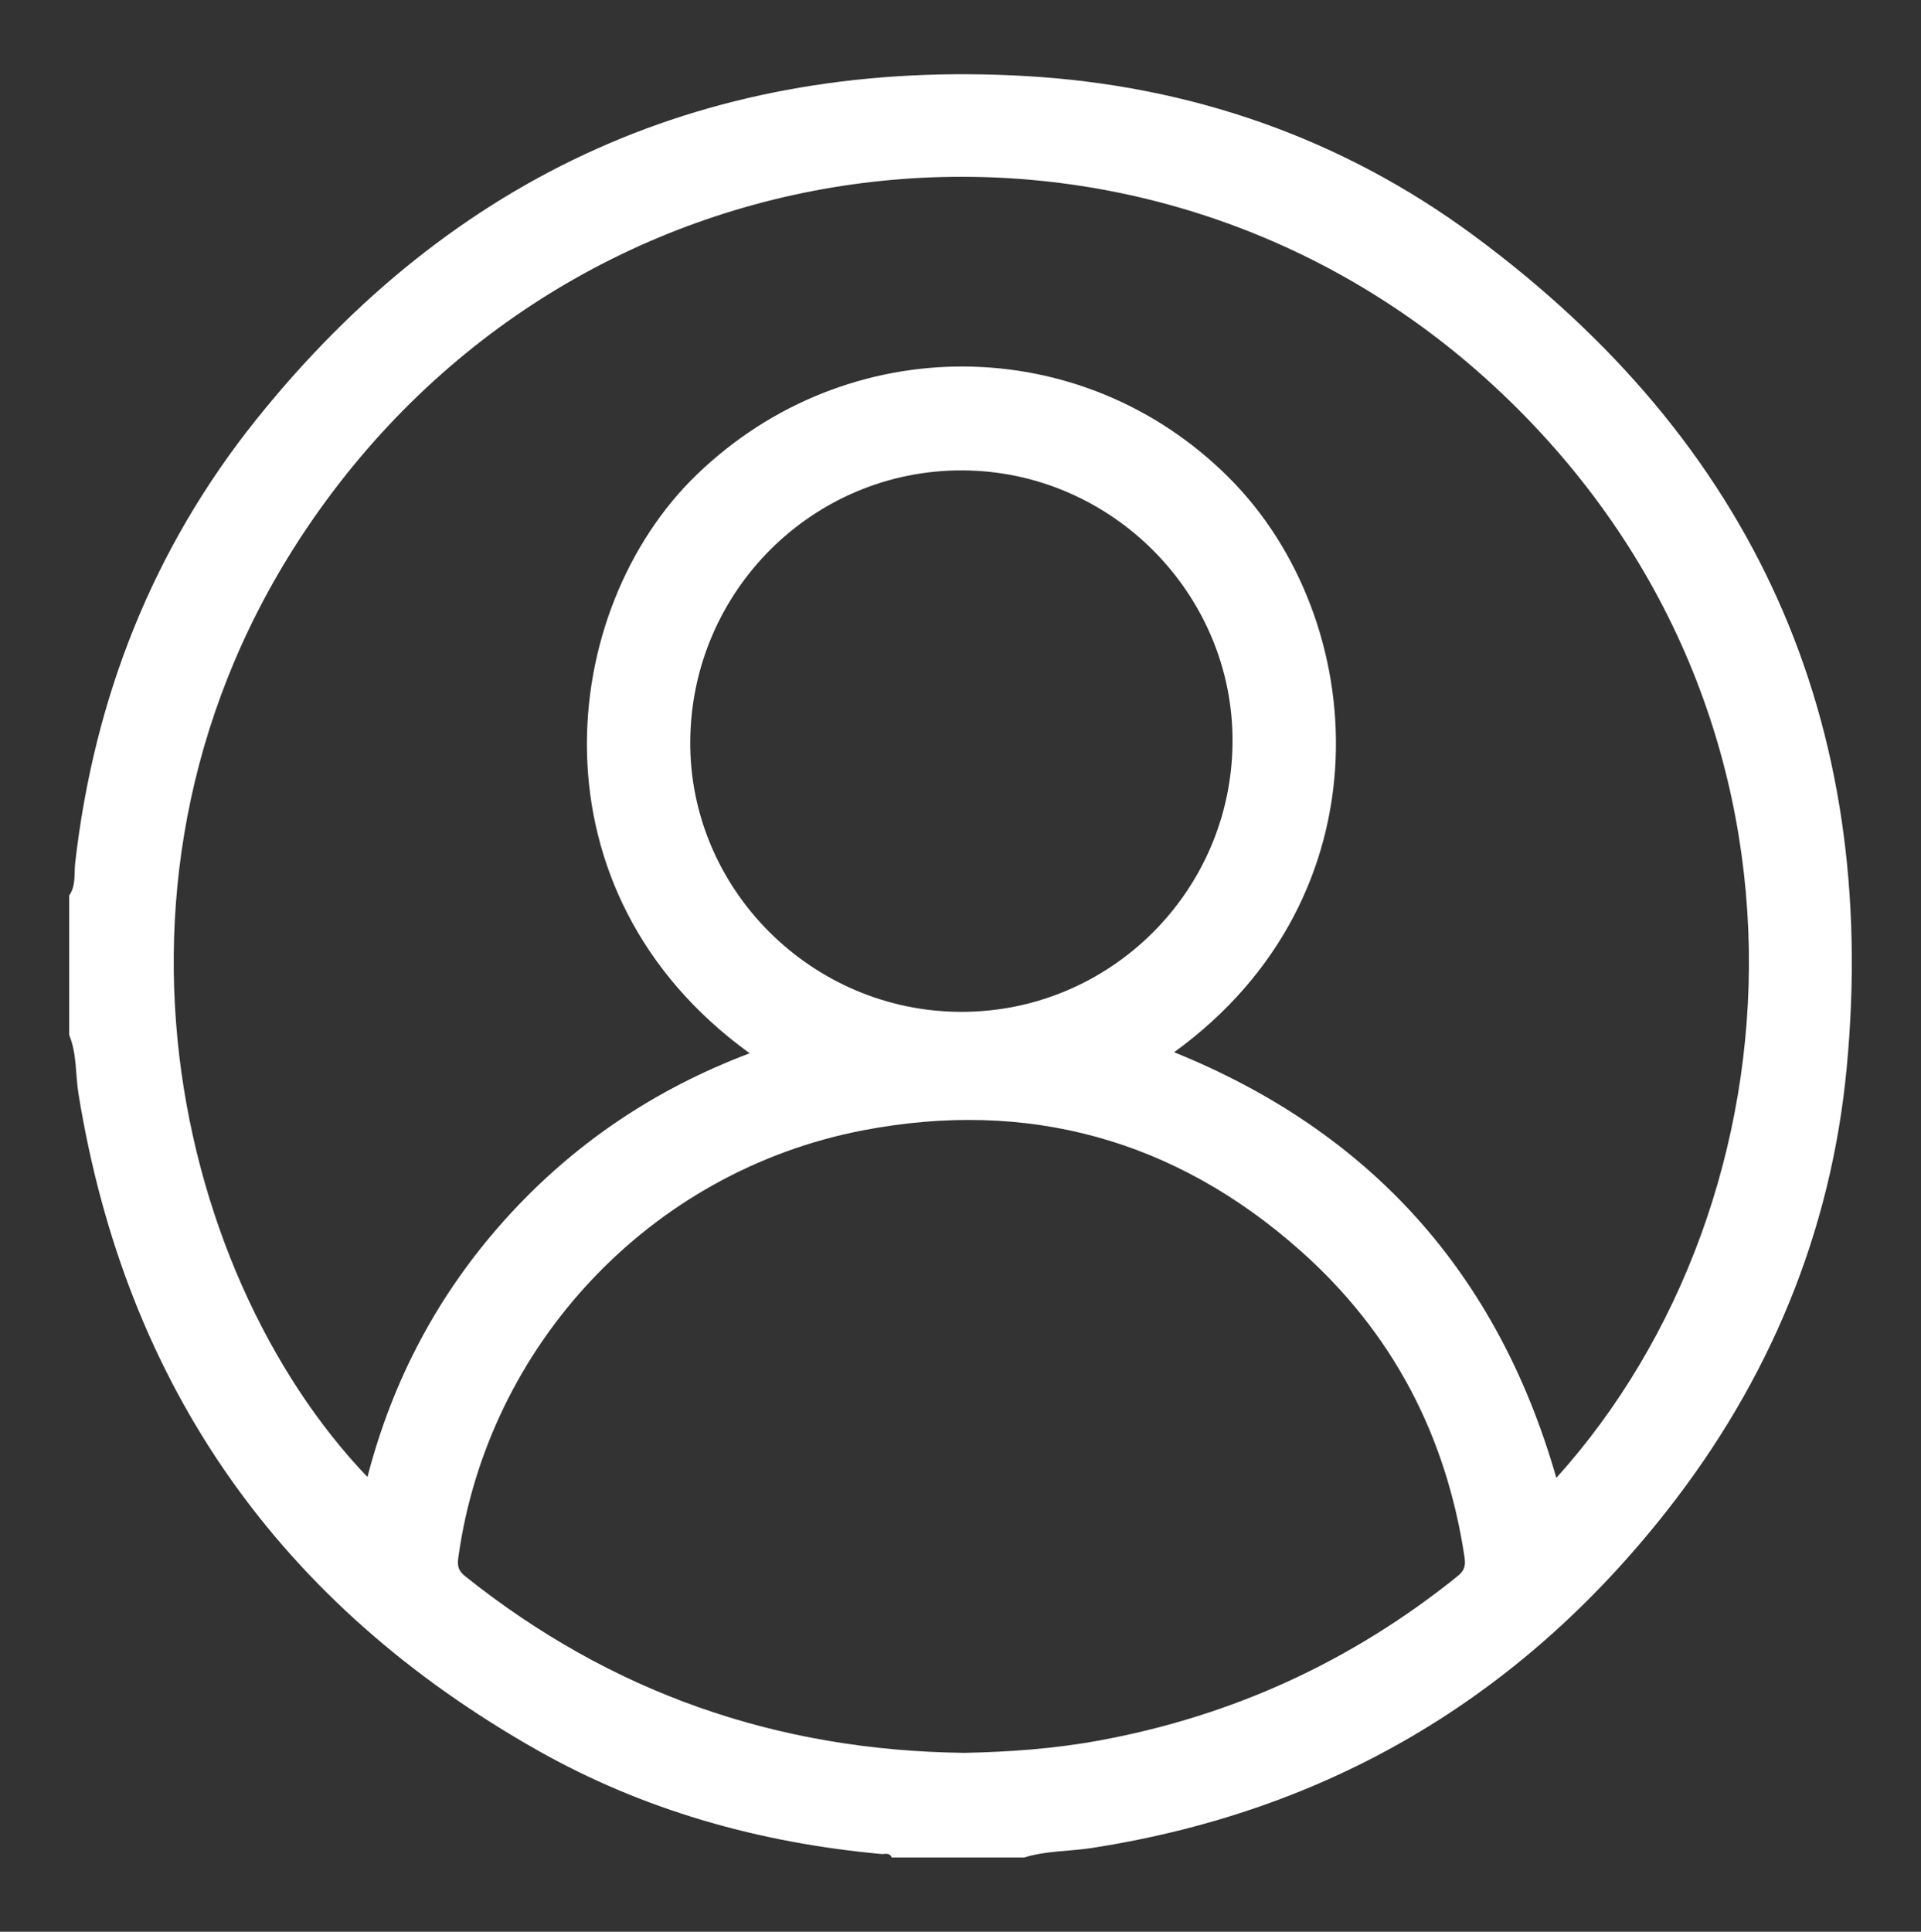 <?xml version="1.0" encoding="utf-8"?>
<!-- Generator: Adobe Illustrator 25.2.0, SVG Export Plug-In . SVG Version: 6.00 Build 0)  -->
<svg version="1.1" xmlns="http://www.w3.org/2000/svg" xmlns:xlink="http://www.w3.org/1999/xlink" x="0px" y="0px"
	 viewBox="0 0 366 368" style="enable-background:new 0 0 366 368;" xml:space="preserve">
<rect x="0" y="0" width="366" height="368" fill="#333333" stroke="none"/>
<style type="text/css">
	.st0{display:none;}
	.st1{display:inline;}
	.st2{fill:#FFFFFF;}
</style>
<g id="Layer_1" class="st0">
	<g class="st1">
		<path class="st2" d="M373.55,94.73c-1.95,1.71-1.72,4.24-2.26,6.41c-10.98,44.01-21.86,88.05-32.81,132.07
			c-2.04,8.19-6.85,11.97-15.24,11.97c-73.7,0.02-147.4,0.02-221.1,0c-8.05,0-13.29-4.33-15.16-12.18
			C71.8,169.43,56.59,105.85,41.48,42.25c-0.54-2.27-1.3-2.97-3.64-2.95c-11.1,0.13-22.2,0.15-33.29,0
			c-7.29-0.1-13.12-5.52-13.99-12.57c-0.85-6.86,3.53-13.38,10.3-15.42c1.83-0.56,3.7-0.52,5.55-0.52
			c14.84-0.02,29.68-0.02,44.52,0.02c8.41,0.02,13.21,3.69,15.24,11.94c4.01,16.29,7.98,32.59,11.7,48.95
			c0.72,3.16,1.81,4.08,5.05,4.07c91.41-0.1,182.81-0.07,274.22-0.14c8.42-0.01,13.76,3.77,16.42,11.62
			C373.55,89.74,373.55,92.24,373.55,94.73z M213.2,104.39c-41.26,0-82.53,0.02-123.79-0.05c-2.68,0-3.7,0.21-2.94,3.38
			c8.53,35.26,16.92,70.56,25.3,105.86c0.53,2.22,1.37,3.12,3.9,3.11c64.83-0.09,129.65-0.08,194.48-0.02c2.28,0,3.13-0.59,3.7-2.92
			c8.62-35.24,17.31-70.47,26.18-105.65c0.86-3.41,0.12-3.8-3.04-3.79C295.73,104.43,254.47,104.39,213.2,104.39z"/>
		<path class="st2" d="M168.08,313.93c-0.39,26.59-21.75,47.6-48.07,47.3c-26.68-0.31-47.67-21.78-47.32-48.4
			c0.34-26.3,22.05-47.34,48.43-46.93C147.36,266.31,168.46,287.89,168.08,313.93z M139.4,313.45
			c-0.04-10.43-8.63-18.97-19.05-18.94c-10.39,0.03-19.07,8.66-19.09,18.99c-0.01,10.51,8.84,19.3,19.32,19.17
			C130.99,332.53,139.44,323.9,139.4,313.45z"/>
		<path class="st2" d="M246.1,313.44c-0.06-26.29,21.3-47.53,47.81-47.53c26.03,0,47.43,21.18,47.54,47.05
			c0.12,26.78-20.95,48.23-47.42,48.27C267.32,361.26,246.16,340.17,246.1,313.44z M274.74,313.59
			c0.04,10.45,8.59,19.04,18.97,19.07c10.51,0.02,19.28-8.82,19.17-19.31c-0.11-10.36-8.83-18.91-19.2-18.84
			C283.21,294.58,274.7,303.16,274.74,313.59z"/>
	</g>
</g>
<g id="Layer_2">
	<path class="st2" d="M195.12,353.86c-8.41,0-16.82,0-25.23,0c-0.39-1.02-1.3-0.61-1.99-0.67c-23.15-2.13-45.19-8.28-65.43-19.72
		c-49.03-27.71-78.47-69.31-87.52-125.11c-0.6-3.73-0.28-7.61-1.77-11.2c0-8.85,0-17.71,0-26.56c1.34-1.91,0.91-4.19,1.15-6.27
		c3.61-31.38,14.78-59.8,34.5-84.41c37.55-46.84,86.55-68.87,146.6-65.43c31.29,1.79,60.09,11.75,85.27,30.32
		c53.37,39.35,77.4,92.39,71.15,158.57c-2.97,31.44-14.79,59.66-34.29,84.46c-28.06,35.7-64.58,57.23-109.57,64.21
		C203.71,352.71,199.31,352.55,195.12,353.86z M296.52,281.54c47.6-52.75,54.21-147.04-12.05-208.16
		c-64.83-59.8-167-51.25-221.04,20.27c-50.36,66.65-30.83,148.69,6.58,187.72c4.81-18.56,13.53-34.98,26.33-49.17
		c12.86-14.26,28.37-24.7,46.49-31.55c-42.59-30.81-36.69-84.57-10.05-110.26c28.71-27.68,73.44-27.39,101.43,0.67
		c26.95,27.01,30.57,79.63-10.51,109.39C261.1,215.6,285.34,242.52,296.52,281.54z M183.77,333.92c8.16-0.16,16.88-0.75,25.48-2.32
		c25.46-4.64,48.3-15.09,68.47-31.35c1.3-1.05,1.55-1.97,1.31-3.61c-3.48-23.17-13.71-42.77-31.21-58.33
		c-23.96-21.31-52.11-28.99-83.38-22.98c-40.76,7.83-71.55,41.16-77.11,81.33c-0.23,1.63-0.03,2.56,1.3,3.62
		C116.28,322.36,147.82,333.51,183.77,333.92z M183.14,192.76c28.32,0.03,51.45-22.9,51.69-51.25c0.24-28.3-23.05-51.79-51.46-51.9
		c-28.41-0.11-51.62,22.94-51.86,51.51C131.27,169.35,154.64,192.73,183.14,192.76z"/>
</g>
</svg>

